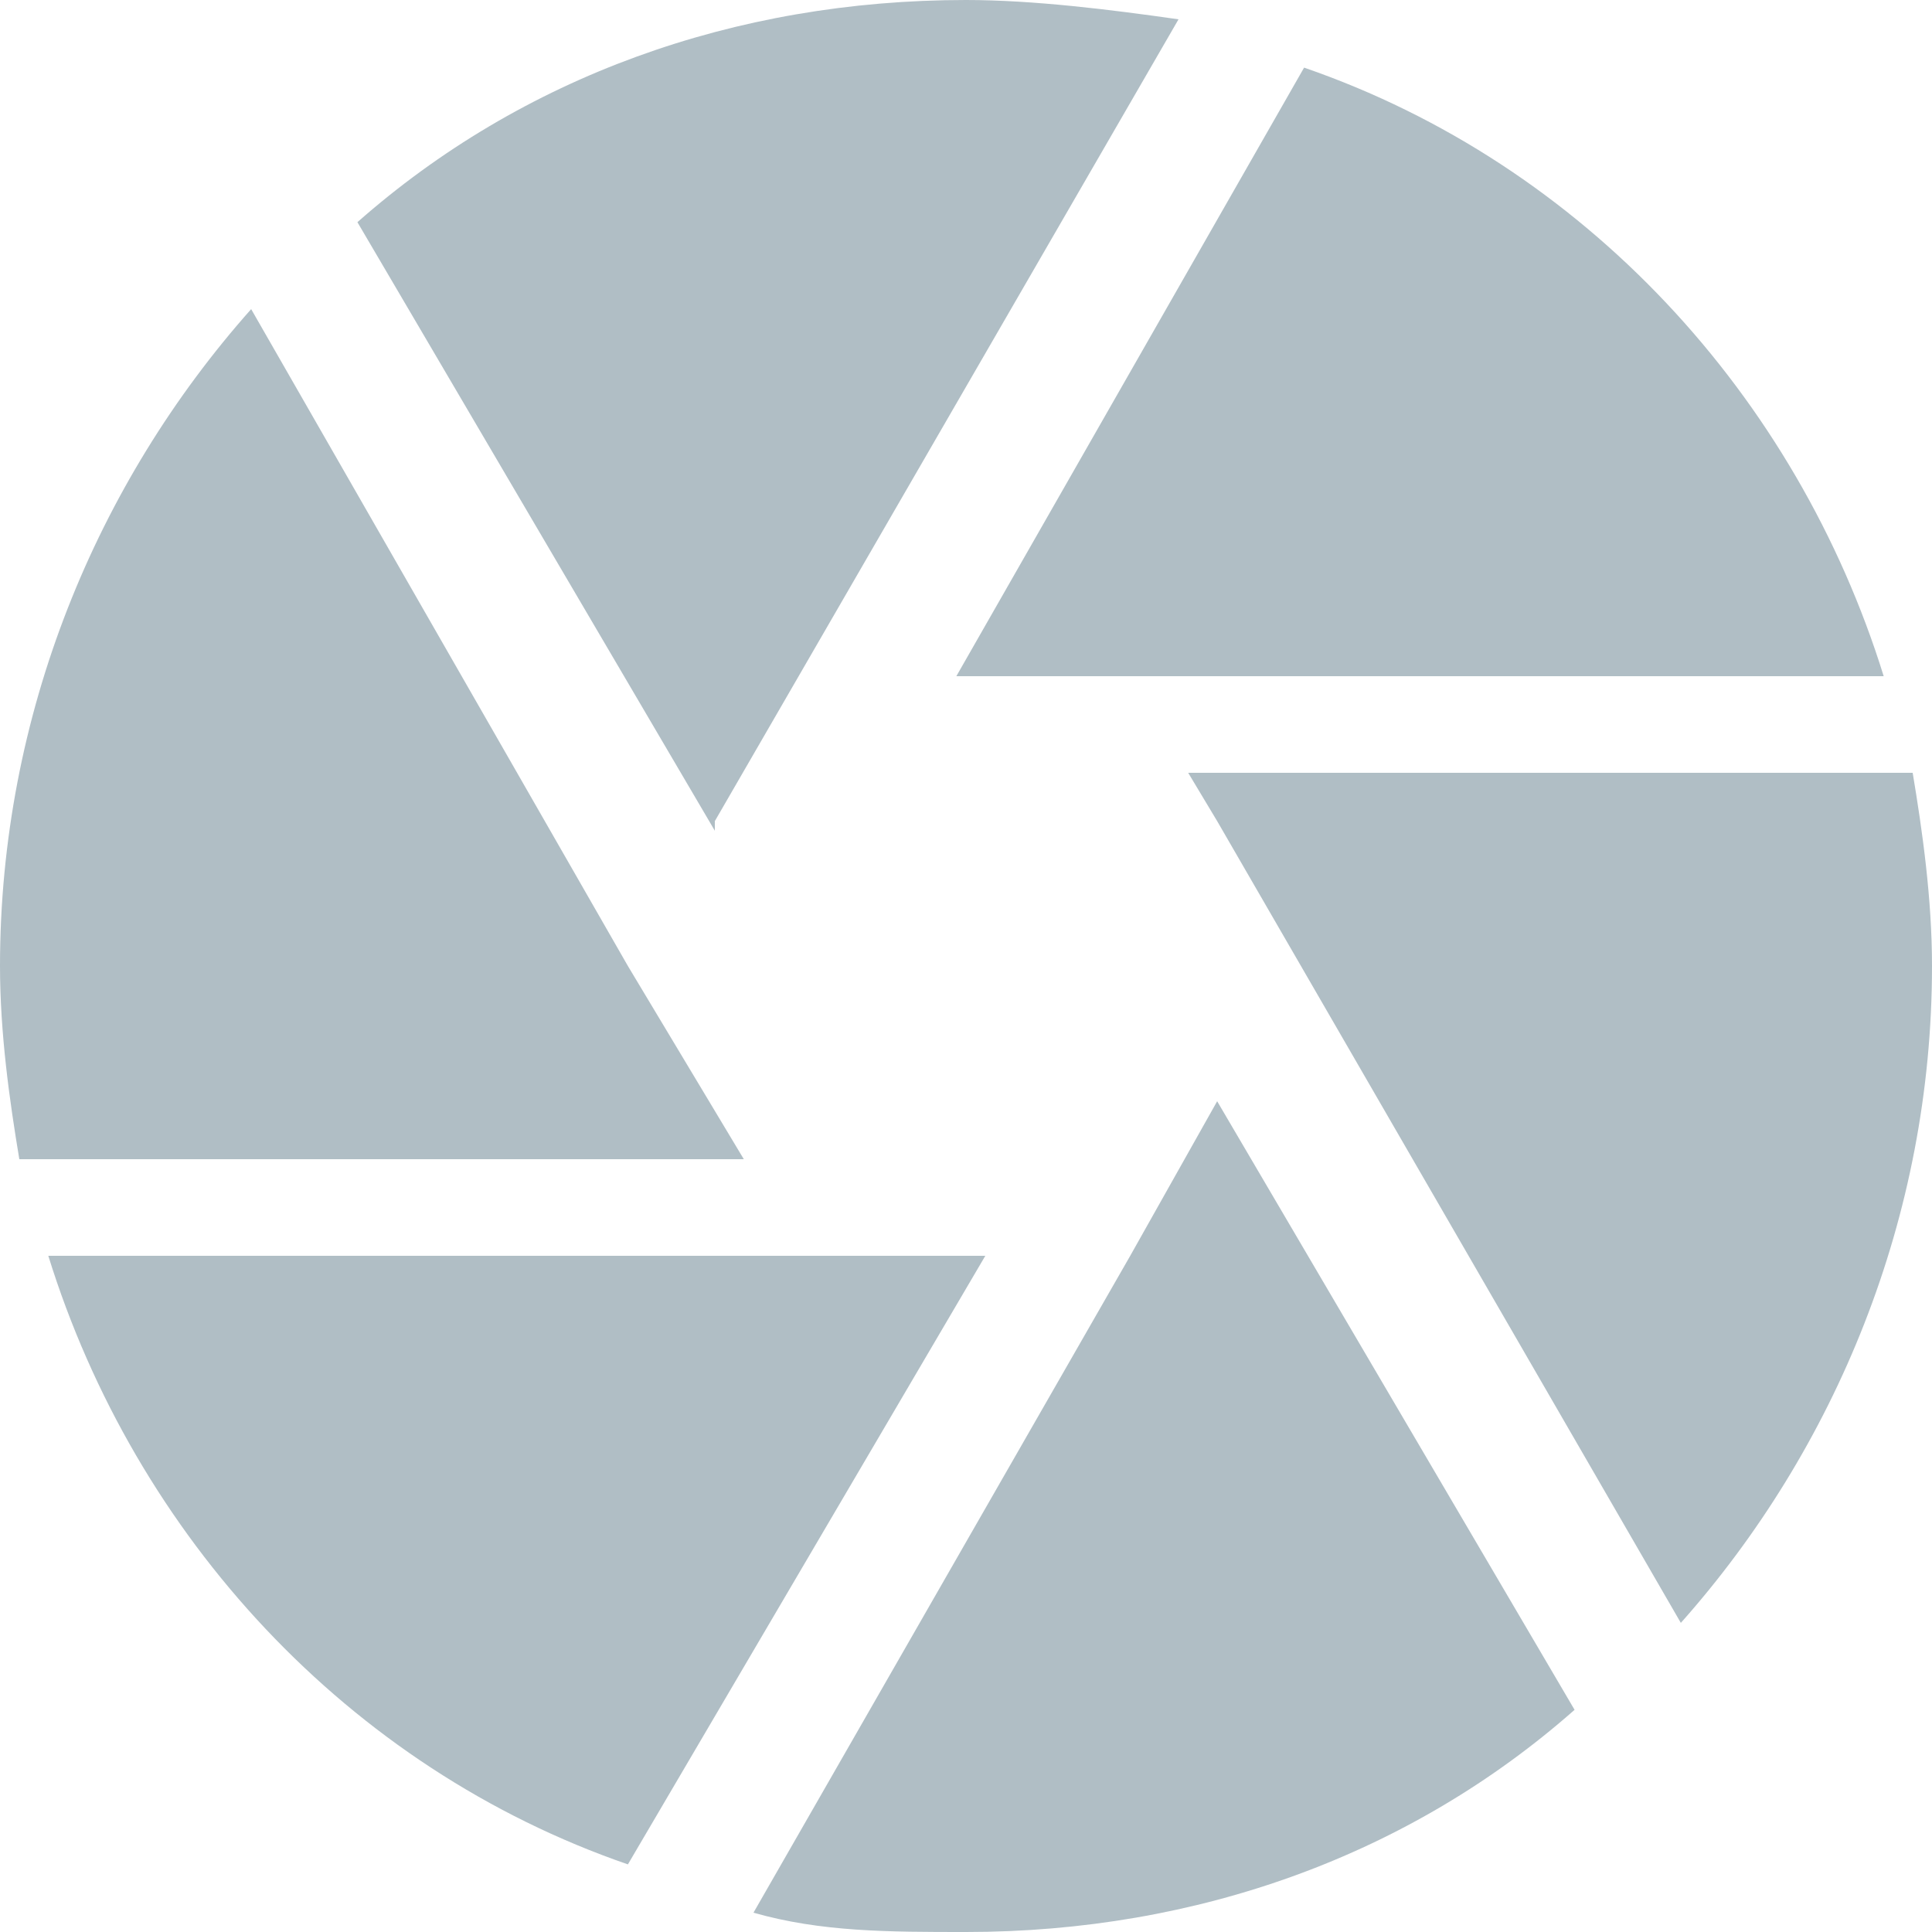 <?xml version="1.0" encoding="UTF-8"?>
<svg width="34px" height="34px" viewBox="0 0 34 34" version="1.1" xmlns="http://www.w3.org/2000/svg" xmlns:xlink="http://www.w3.org/1999/xlink">
    <title>Circle </title>
    <g id="Landing-page" stroke="none" stroke-width="1" fill="none" fill-rule="evenodd">
        <g transform="translate(-1156, -1632)" fill="#B0BEC5" id="Palette">
            <g transform="translate(0, 679)">
                <g id="Colors-palette" transform="translate(0, 746)">
                    <g id="View-options" transform="translate(1071, 207)">
                        <g id="Circle-view-icon" transform="translate(85, 0)">
                            <path d="M12.58,14.45 L20.74,0.34 C19.55,0.17 18.19,0 17,0 C12.92,0 9.18,1.36 6.29,3.91 L12.58,14.62 L12.58,14.45 L12.58,14.45 Z M33.15,11.9 C31.62,6.97 27.88,2.89 22.95,1.19 L16.83,11.9 L33.15,11.9 L33.15,11.9 Z M33.66,13.6 L20.91,13.6 L21.42,14.45 L29.58,28.56 C32.3,25.5 34,21.42 34,17 C34,15.81 33.83,14.62 33.66,13.6 L33.66,13.6 Z M11.05,17 L4.42,5.44 C1.7,8.5 0,12.58 0,17 C0,18.19 0.17,19.38 0.34,20.4 L13.09,20.4 L11.05,17 L11.05,17 Z M0.85,22.1 C2.38,27.03 6.12,31.11 11.05,32.81 L17.34,22.1 L0.85,22.1 L0.85,22.1 Z M19.89,22.1 L13.26,33.66 C14.45,34 15.64,34 17,34 C21.08,34 24.82,32.64 27.71,30.09 L21.42,19.38 L19.89,22.1 L19.89,22.1 Z" id="Circle-"></path>
                        </g>
                    </g>
                </g>
            </g>
        </g>
    </g>
</svg>